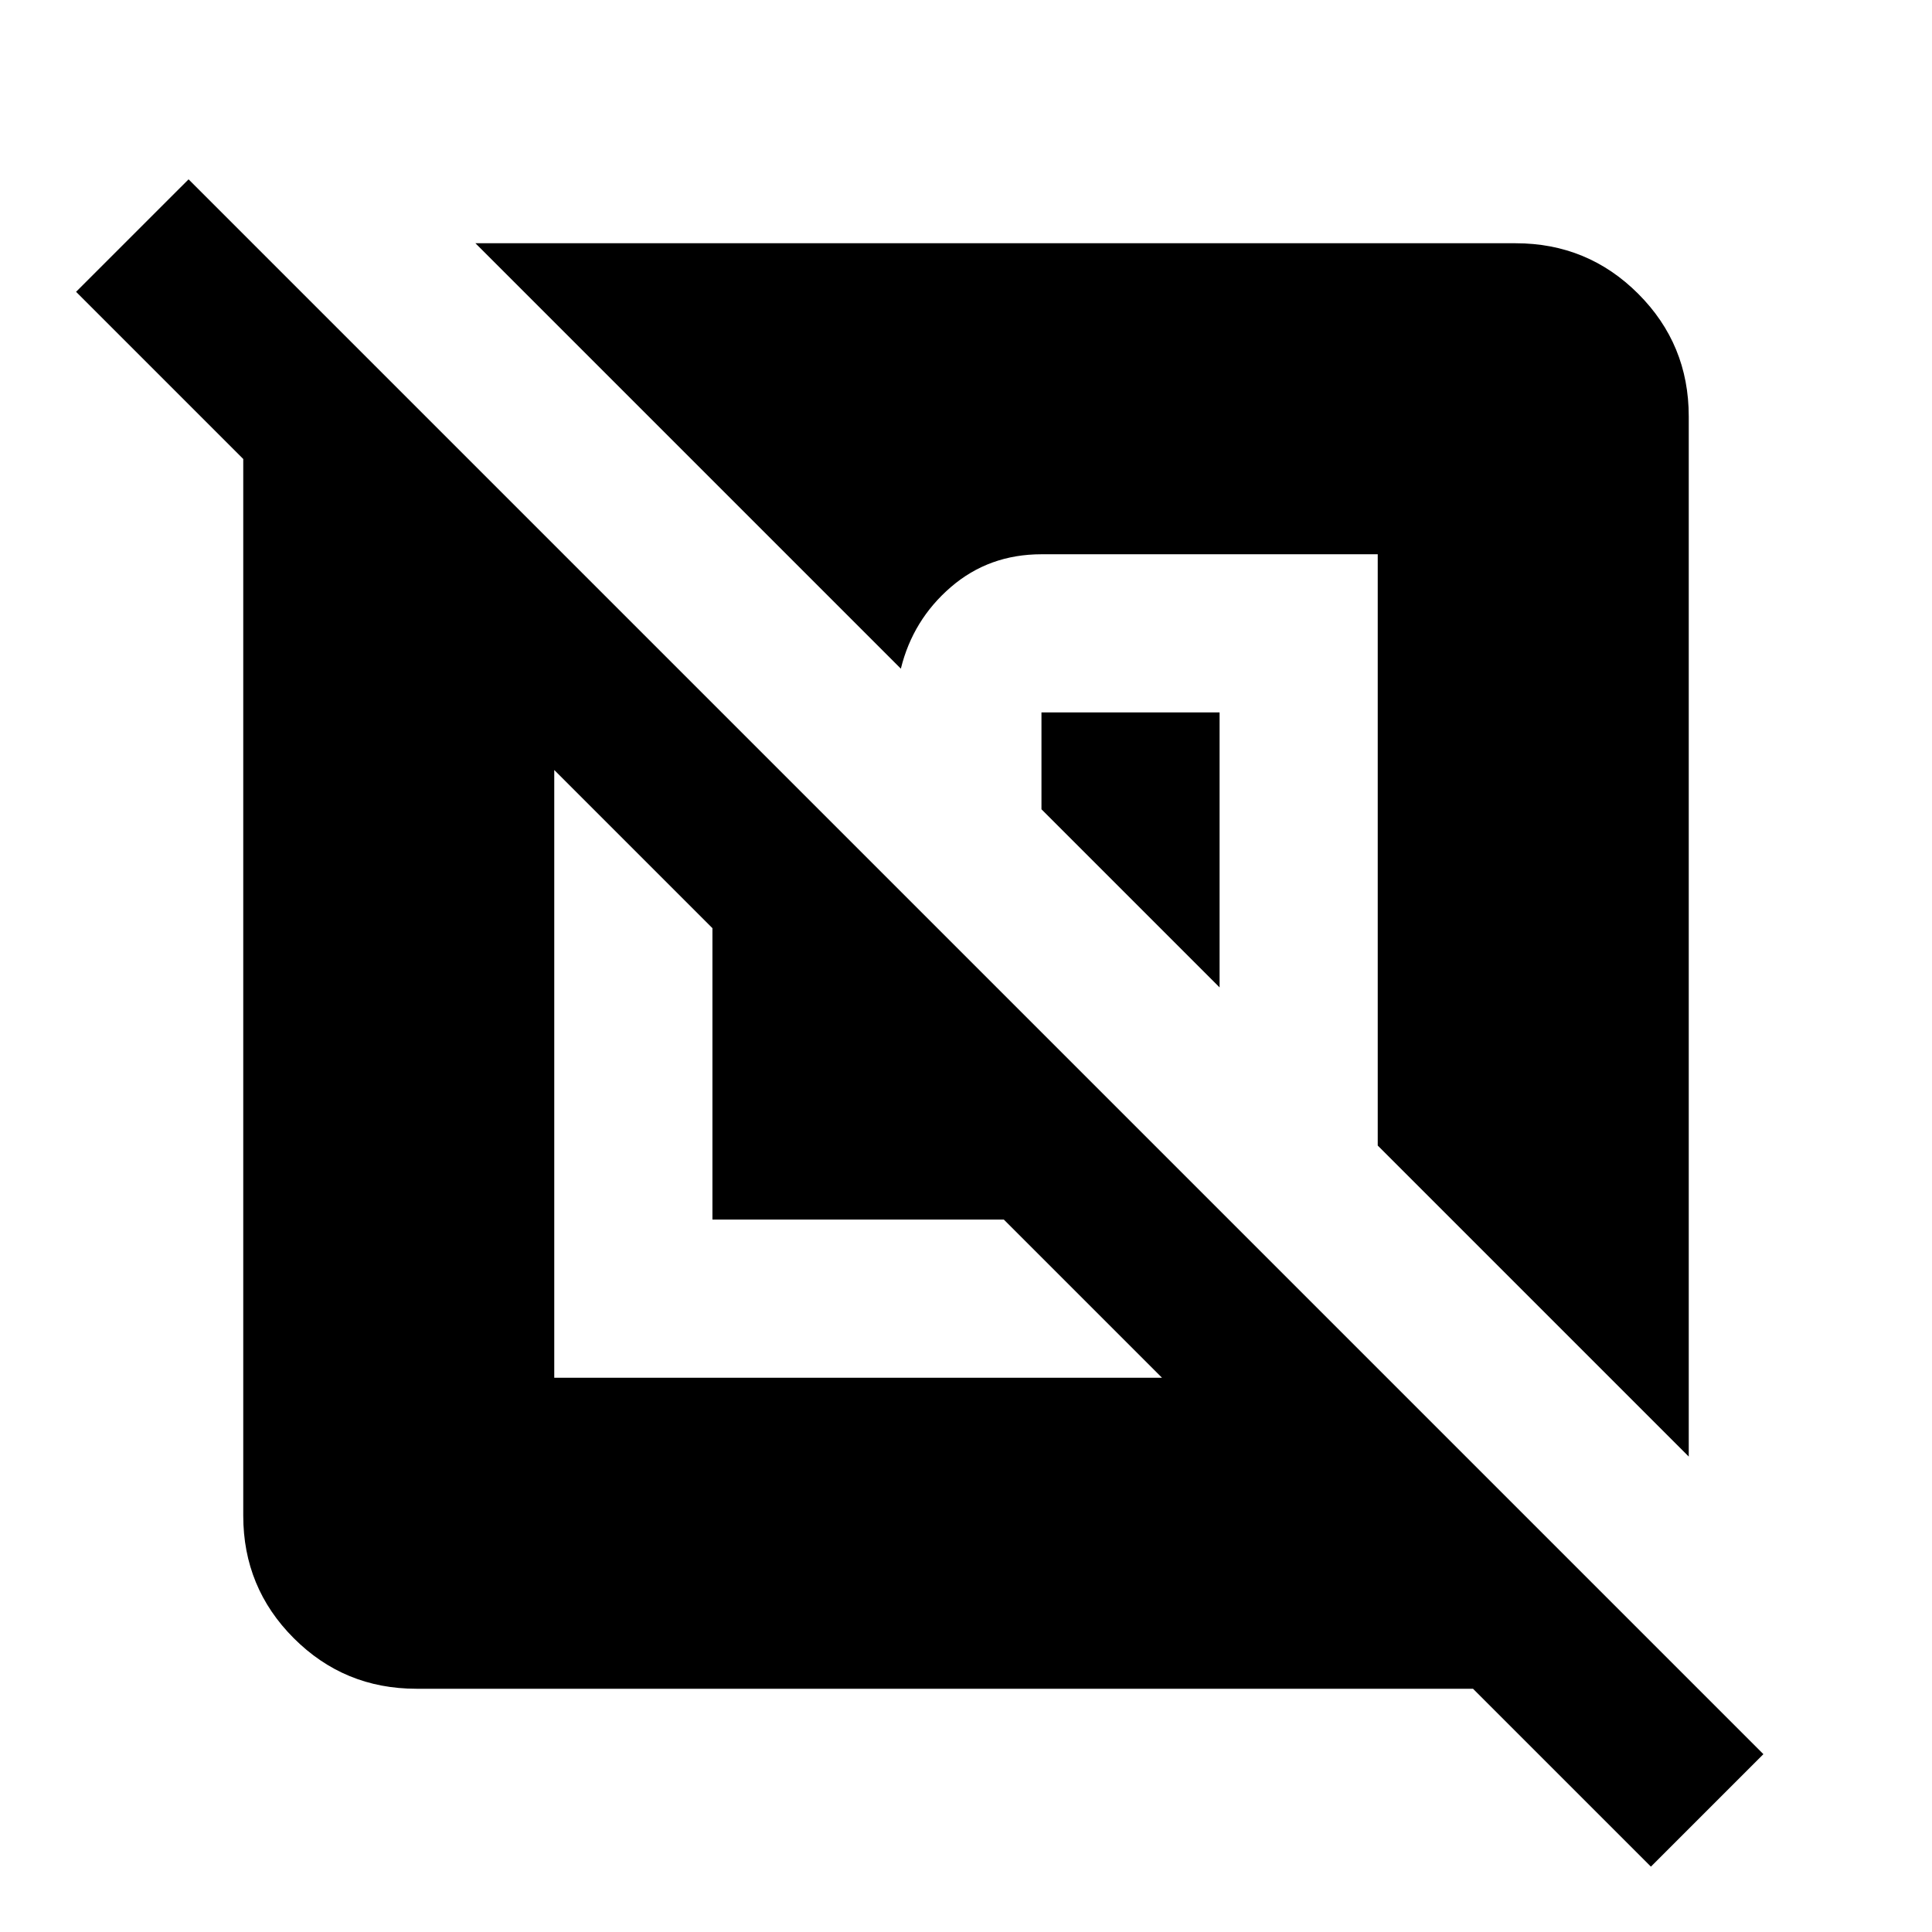 <svg xmlns="http://www.w3.org/2000/svg" height="24" viewBox="0 -960 960 960" width="24"><path d="M206.87-120.87q-35.78 0-60.89-25.11t-25.11-60.89v-525.06L37.8-815l55.9-55.89L876.22-88.37l-55.89 55.89-88.4-88.39H206.87Zm68.54-456.52v301.98h301.98L498.8-354H354v-144.8l-78.59-78.59ZM606-606v136.63l-88.5-88.5V-606H606Zm233.13-147.13v516.89L684.59-390.78v-293.81H517.5q-26.07 0-44.98 16.27-18.91 16.28-24.89 40.58L236.24-839.13h516.89q35.78 0 60.89 25.11t25.11 60.89Z"/></svg>